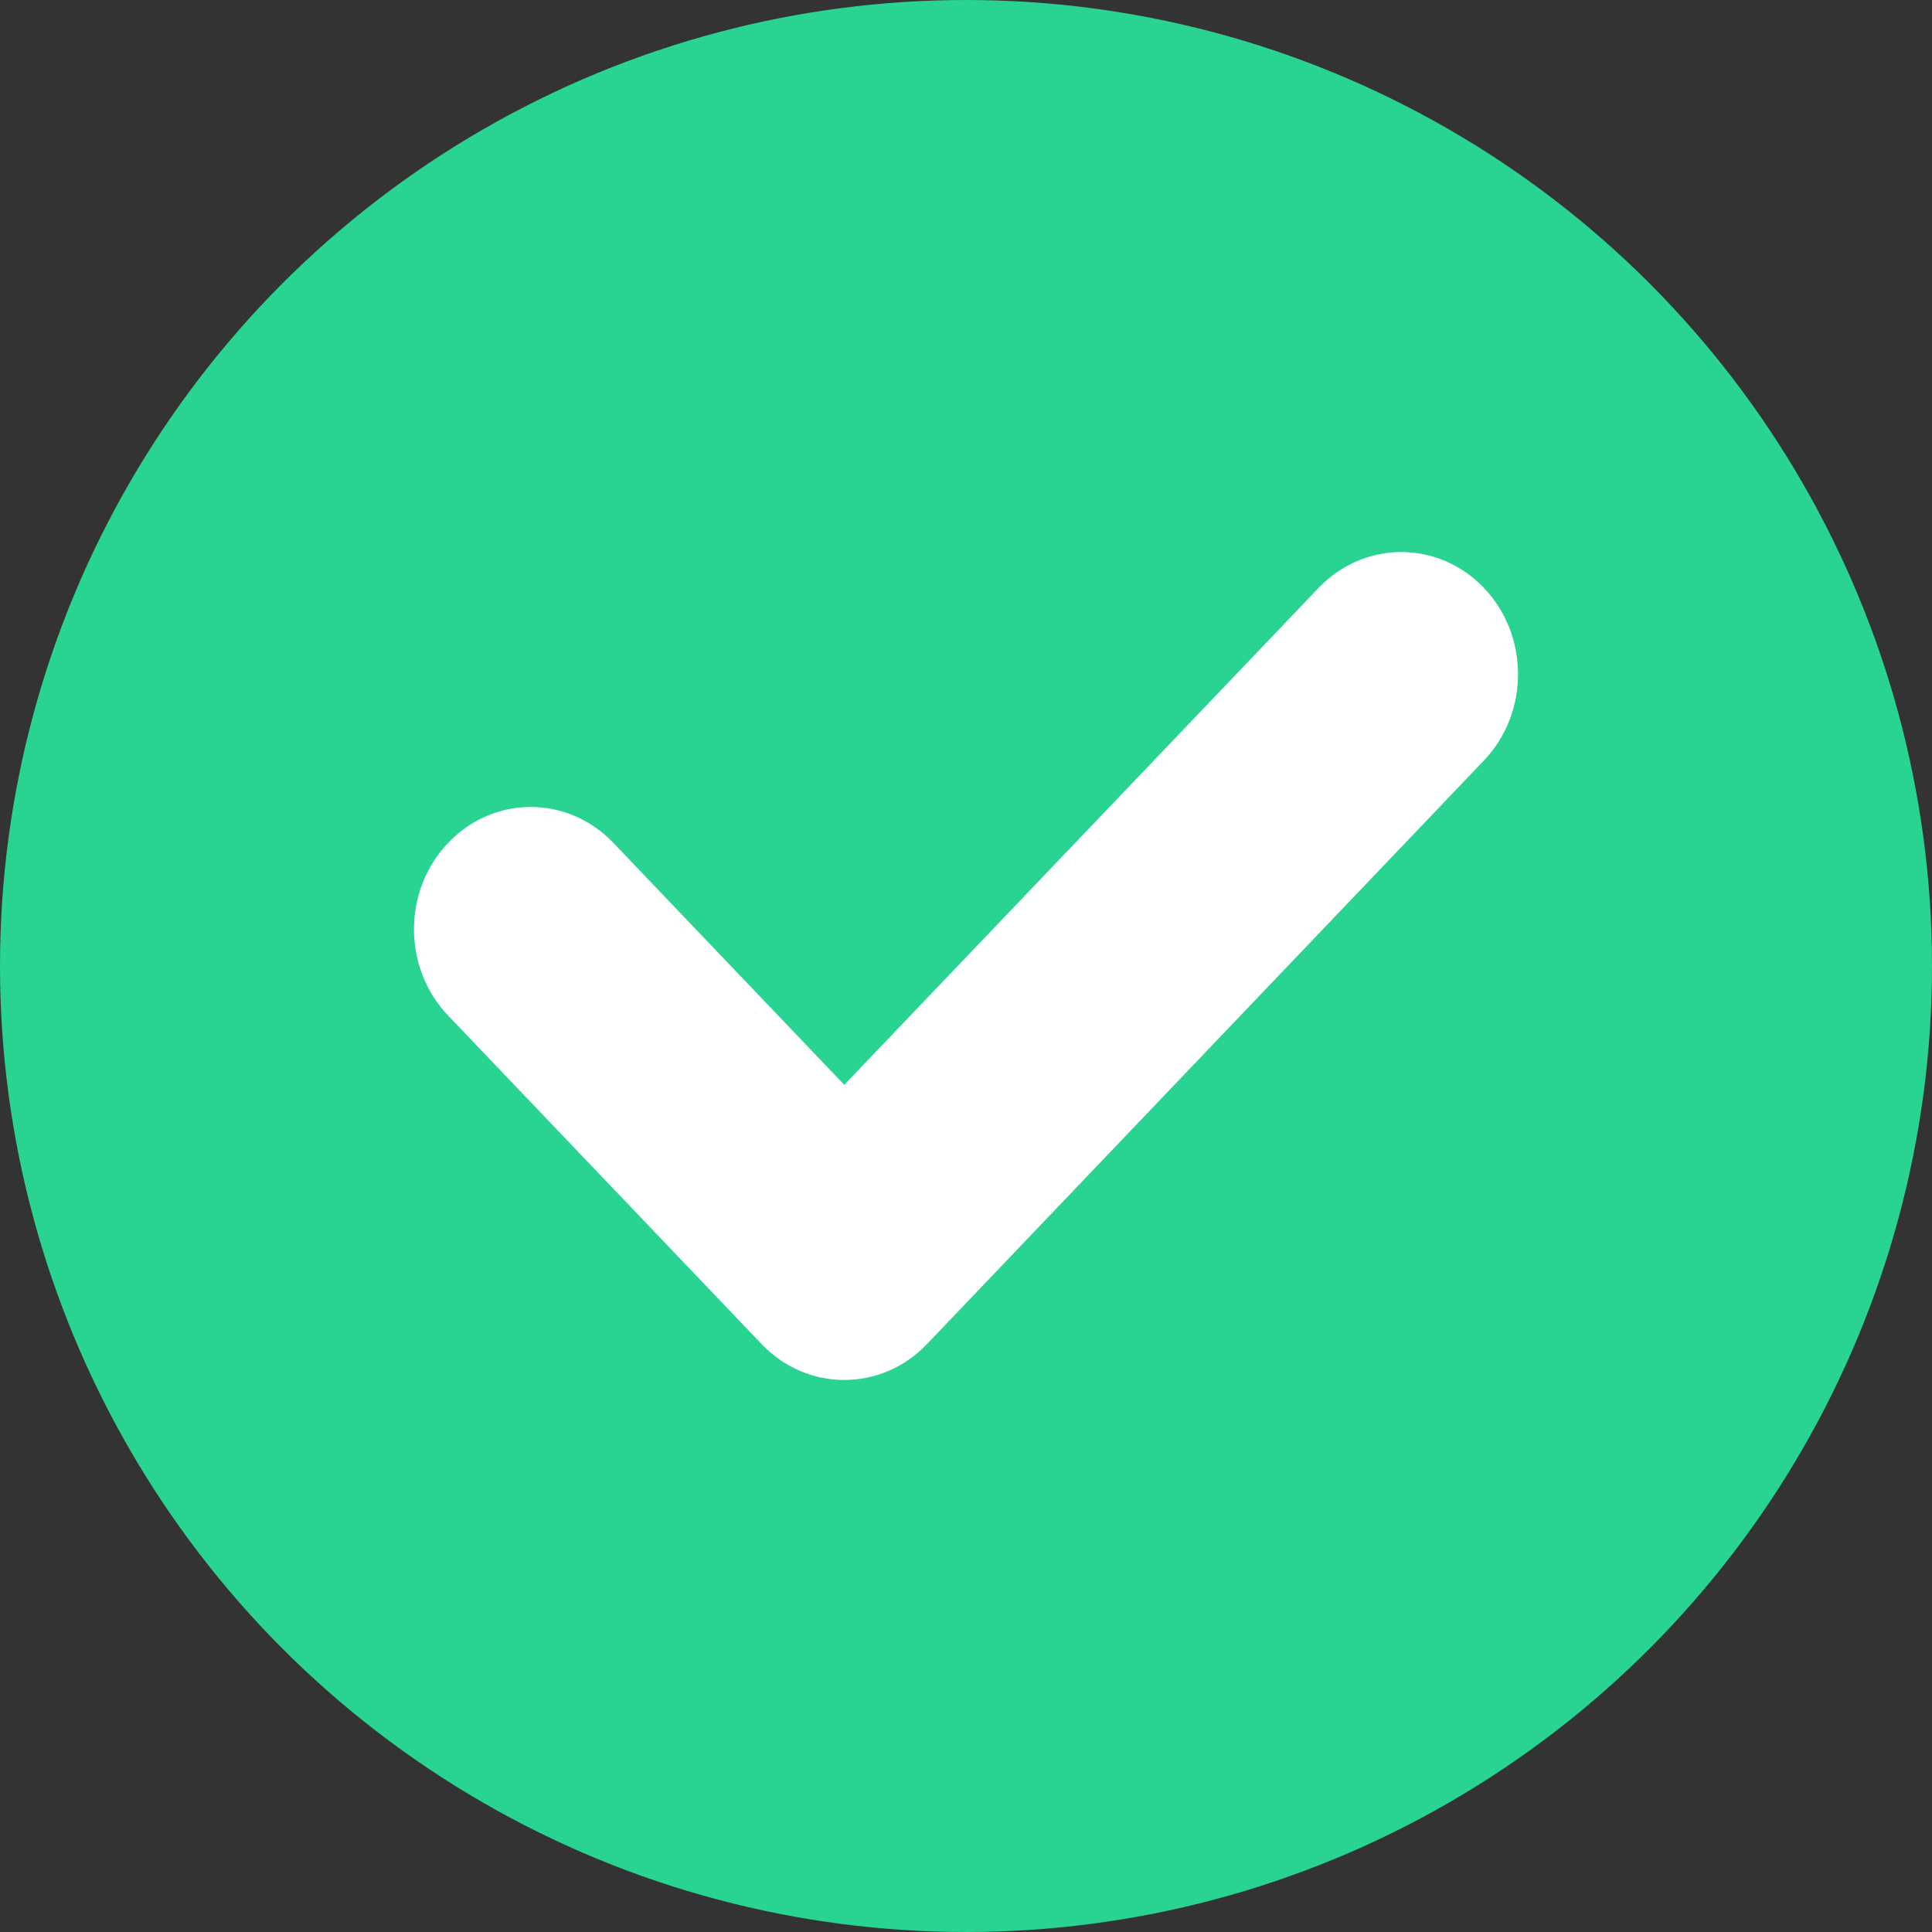 <svg width="14" height="14" viewBox="0 0 14 14" fill="none" xmlns="http://www.w3.org/2000/svg">
<rect x="0" y="0" width="14" height="14" fill="#333333" stroke="none"/>
<circle cx="7" cy="7" r="7" fill="#29D391"/>
<path fill-rule="evenodd" clip-rule="evenodd" d="M10.752 4.259C11.083 4.605 11.083 5.166 10.752 5.512L6.716 9.741C6.386 10.086 5.85 10.086 5.52 9.741L3.248 7.36C2.917 7.014 2.917 6.453 3.248 6.107C3.578 5.761 4.113 5.761 4.444 6.107L6.118 7.861L9.556 4.259C9.887 3.914 10.422 3.914 10.752 4.259Z" fill="white"/>
</svg>
